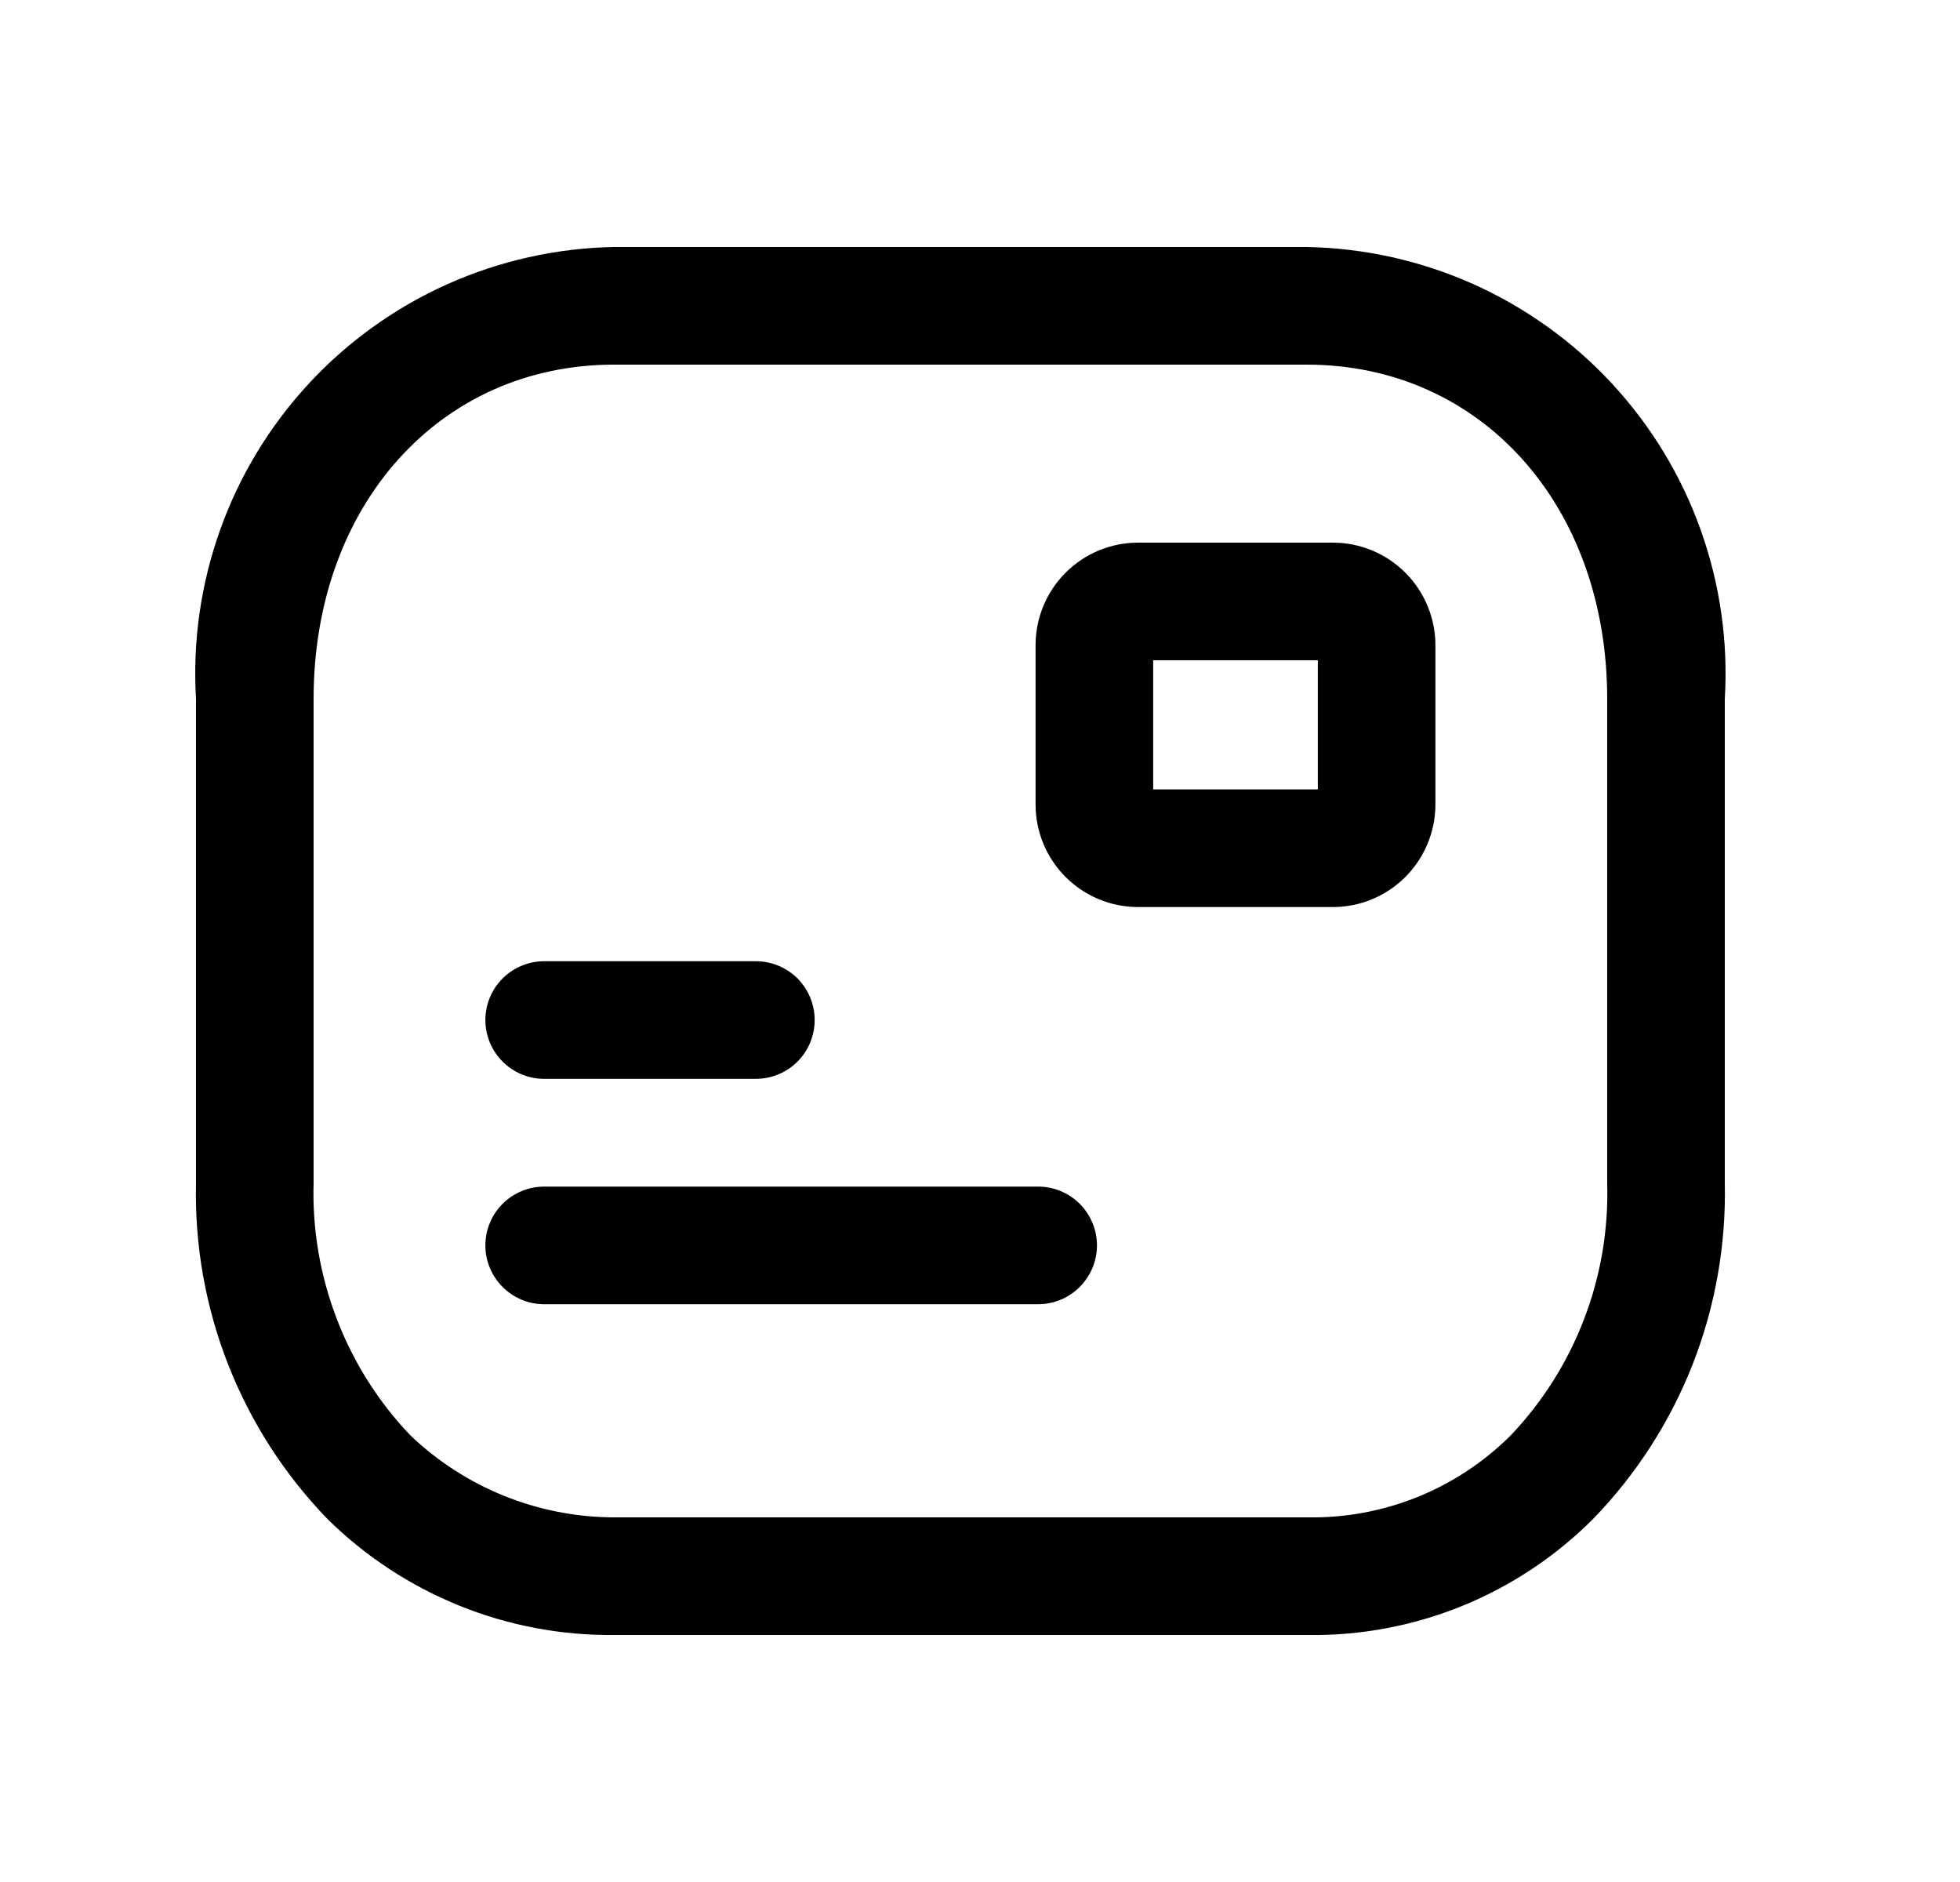 <svg width="25" height="24" viewBox="0 0 25 24" fill="none" xmlns="http://www.w3.org/2000/svg">
<path d="M16.681 20.85H7.832C7.155 20.857 6.483 20.729 5.856 20.475C5.228 20.22 4.657 19.845 4.175 19.369C3.627 18.802 3.196 18.132 2.909 17.398C2.621 16.663 2.482 15.879 2.5 15.09V8.913C2.456 8.181 2.561 7.448 2.808 6.757C3.054 6.066 3.439 5.433 3.937 4.894C4.435 4.356 5.037 3.924 5.706 3.624C6.375 3.325 7.099 3.163 7.832 3.15H16.668C17.401 3.163 18.125 3.325 18.794 3.624C19.463 3.924 20.065 4.356 20.563 4.894C21.061 5.433 21.446 6.066 21.692 6.757C21.939 7.448 22.044 8.181 22 8.913V15.09C22.017 15.878 21.878 16.662 21.591 17.396C21.303 18.13 20.873 18.799 20.325 19.365C19.848 19.844 19.28 20.223 18.654 20.478C18.028 20.733 17.357 20.86 16.681 20.85V20.85ZM7.83 19.35H16.679C17.158 19.358 17.634 19.27 18.079 19.091C18.523 18.912 18.927 18.645 19.267 18.307C19.675 17.879 19.994 17.374 20.205 16.822C20.417 16.27 20.517 15.681 20.5 15.09V8.913C20.5 6.443 18.889 4.65 16.668 4.65H7.832C5.611 4.65 4 6.443 4 8.913V15.09C3.983 15.681 4.084 16.269 4.296 16.82C4.507 17.372 4.826 17.876 5.233 18.303C5.933 18.972 6.862 19.347 7.83 19.35Z" fill="black"/>
<path d="M13.242 16.632H6.941C6.742 16.632 6.552 16.553 6.411 16.412C6.27 16.271 6.191 16.081 6.191 15.882C6.191 15.683 6.27 15.492 6.411 15.351C6.552 15.211 6.742 15.132 6.941 15.132H13.242C13.44 15.132 13.631 15.211 13.772 15.351C13.912 15.492 13.992 15.683 13.992 15.882C13.992 16.081 13.912 16.271 13.772 16.412C13.631 16.553 13.44 16.632 13.242 16.632ZM9.641 13.758H6.941C6.742 13.758 6.552 13.679 6.411 13.538C6.27 13.398 6.191 13.207 6.191 13.008C6.191 12.809 6.27 12.618 6.411 12.477C6.552 12.337 6.742 12.258 6.941 12.258H9.641C9.84 12.258 10.031 12.337 10.172 12.477C10.312 12.618 10.391 12.809 10.391 13.008C10.391 13.207 10.312 13.398 10.172 13.538C10.031 13.679 9.84 13.758 9.641 13.758Z" fill="black"/>
<path d="M17.001 11.567H14.516C14.169 11.567 13.837 11.429 13.592 11.184C13.347 10.939 13.209 10.607 13.209 10.26V8.227C13.209 7.88 13.347 7.548 13.592 7.303C13.837 7.058 14.169 6.92 14.516 6.92H17.001C17.348 6.92 17.68 7.058 17.925 7.303C18.17 7.548 18.308 7.88 18.309 8.227V10.26C18.308 10.607 18.17 10.939 17.925 11.184C17.68 11.429 17.348 11.567 17.001 11.567ZM14.709 10.067H16.809V8.42H14.709V10.067Z" fill="black"/>
</svg>